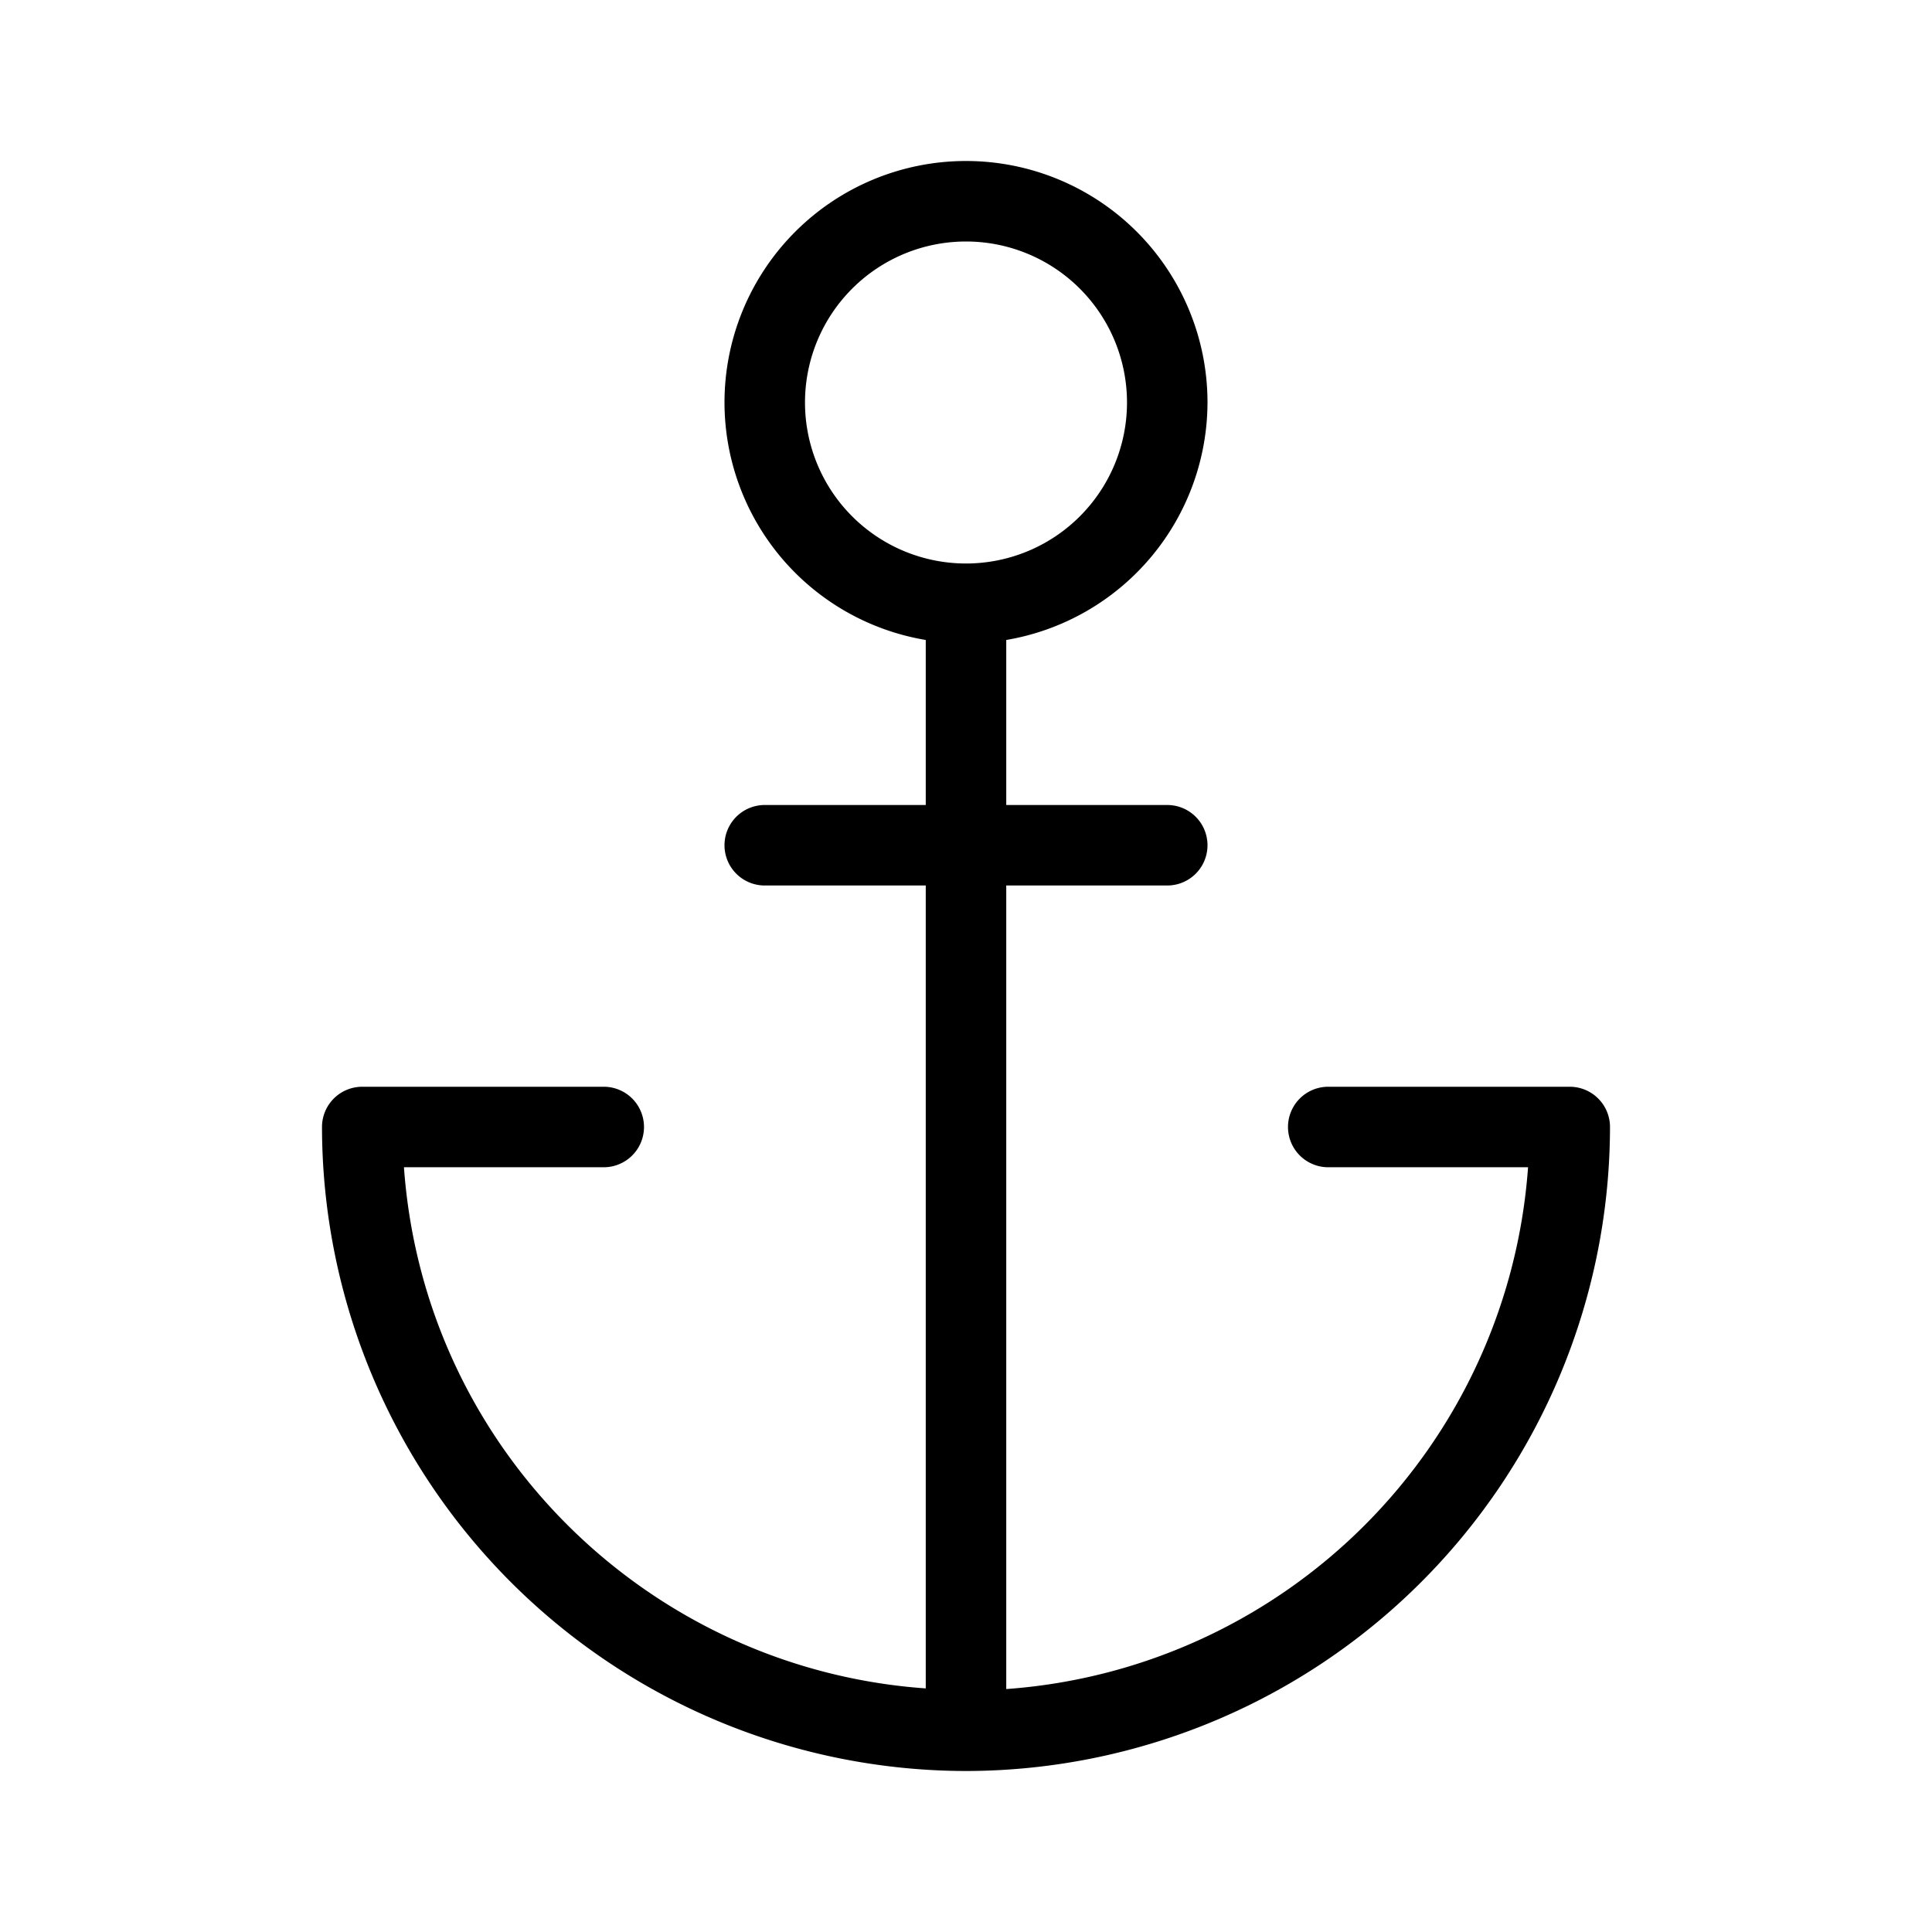 <svg xmlns="http://www.w3.org/2000/svg" xmlns:xlink="http://www.w3.org/1999/xlink" width="24" height="24" viewBox="0 0 24 24"><path fill="currentColor" d="M19.5 13.5h-3a.5.5 0 0 0 0 1h2.482a7 7 0 0 1-6.482 6.482V11h2a.5.5 0 0 0 0-1h-2V7.95A3 3 0 0 0 15 5a3 3 0 1 0-6 0a2.994 2.994 0 0 0 2.5 2.95V10h-2a.5.5 0 0 0 0 1h2v9.974c-3.419-.241-6.23-2.956-6.482-6.474H7.5a.5.5 0 0 0 0-1h-3a.5.5 0 0 0-.5.5a8.01 8.01 0 0 0 8 8a8.01 8.01 0 0 0 8-8a.5.5 0 0 0-.5-.5M10 5a2 2 0 1 1 4 0a2 2 0 0 1-4 0"/></svg>